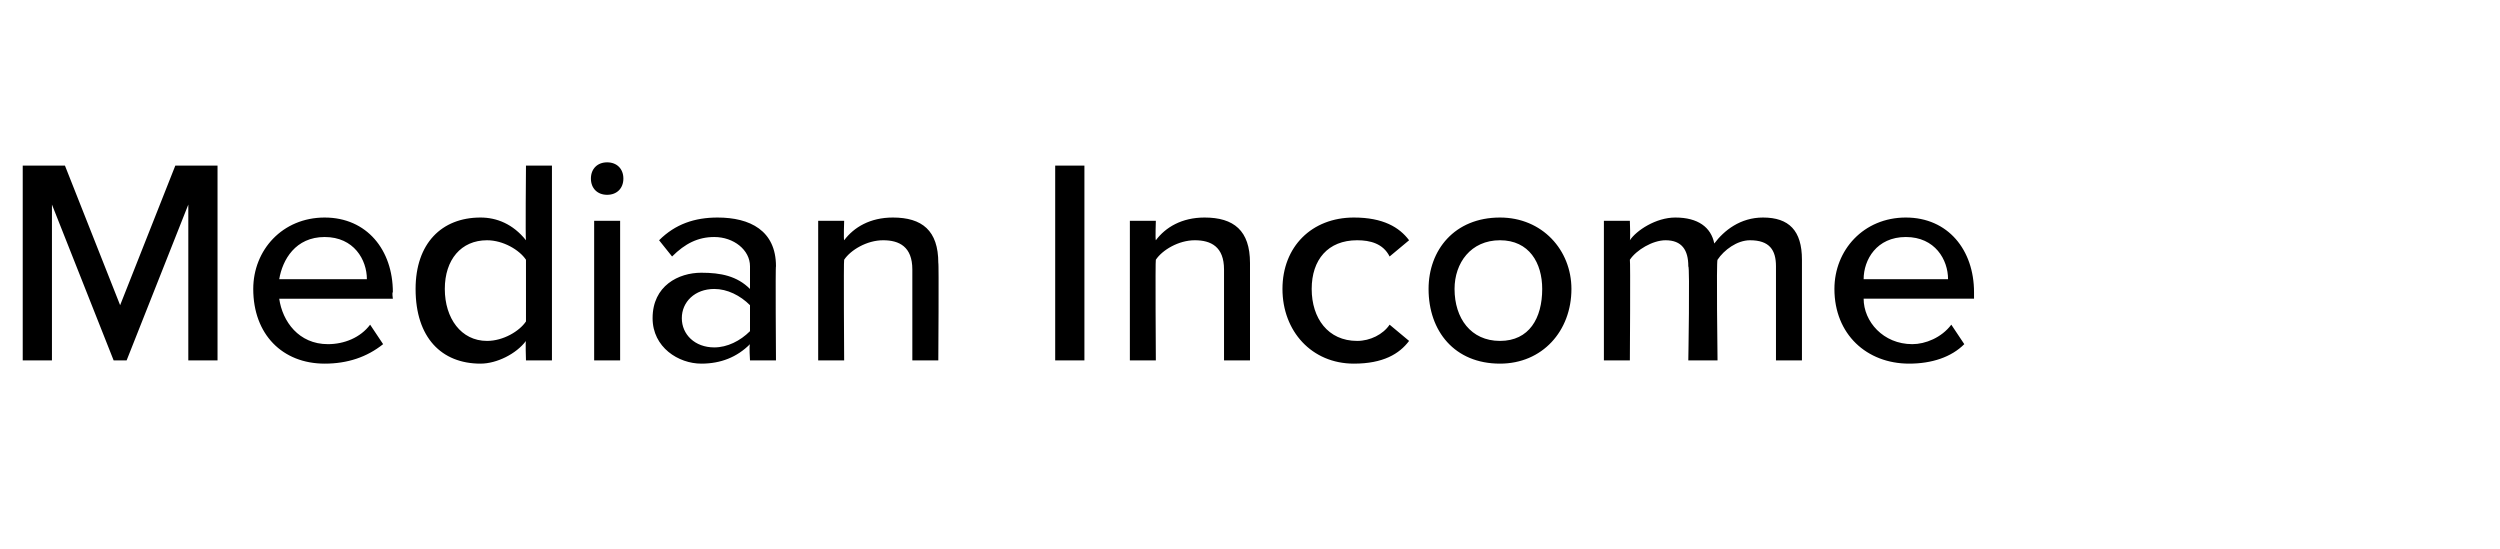 <?xml version="1.0" standalone="no"?><!DOCTYPE svg PUBLIC "-//W3C//DTD SVG 1.1//EN" "http://www.w3.org/Graphics/SVG/1.1/DTD/svg11.dtd"><svg xmlns="http://www.w3.org/2000/svg" version="1.1" width="77px" height="16.9px" viewBox="0 -4 77 16.9" style="top:-4px"><desc>Median Income</desc><defs/><g id="Polygon315788"><path d="m5.8 2.3L3.9 7.1h-.4L1.6 2.3v4.8h-.9v-6h1.3l1.7 4.3l1.7-4.3h1.3v6h-.9V2.3zm4.2.4c1.3 0 2.1 1 2.1 2.3c-.03 0 0 .2 0 .2H8.6c.1.7.6 1.4 1.5 1.4c.5 0 1-.2 1.3-.6l.4.6c-.5.4-1.1.6-1.8.6c-1.3 0-2.2-.9-2.2-2.3c0-1.2.9-2.2 2.2-2.2zM8.6 4.6h2.7c0-.6-.4-1.3-1.3-1.3c-.9 0-1.3.7-1.4 1.3zm7.6 1.9c-.3.4-.9.7-1.4.7c-1.2 0-2-.8-2-2.3c0-1.4.8-2.2 2-2.2c.5 0 1 .2 1.4.7c-.02-.01 0-2.3 0-2.3h.8v6h-.8s-.02-.61 0-.6zm0-2.5c-.2-.3-.7-.6-1.2-.6c-.8 0-1.3.6-1.3 1.5c0 .9.5 1.6 1.3 1.6c.5 0 1-.3 1.2-.6V4zm2-2.5c0-.3.2-.5.5-.5c.3 0 .5.2.5.5c0 .3-.2.5-.5.5c-.3 0-.5-.2-.5-.5zm.1 1.3h.8v4.3h-.8V2.8zm4.8 3.8c-.4.4-.9.6-1.5.6c-.7 0-1.5-.5-1.5-1.4c0-1 .8-1.4 1.5-1.4c.6 0 1.1.1 1.5.5v-.7c0-.5-.5-.9-1.1-.9c-.5 0-.9.2-1.3.6l-.4-.5c.5-.5 1.1-.7 1.8-.7c1 0 1.8.4 1.8 1.5c-.02-.02 0 2.9 0 2.9h-.8s-.03-.47 0-.5zm0-1.2c-.3-.3-.7-.5-1.1-.5c-.6 0-1 .4-1 .9c0 .5.4.9 1 .9c.4 0 .8-.2 1.1-.5v-.8zm5-1.1c0-.7-.4-.9-.9-.9c-.5 0-1 .3-1.2.6c-.02 0 0 3.1 0 3.1h-.8V2.8h.8s-.02.57 0 .6c.3-.4.8-.7 1.5-.7c.9 0 1.4.4 1.4 1.4c.02-.04 0 3 0 3h-.8V4.3zm4.4-3.2h.9v6h-.9v-6zm5.2 3.2c0-.7-.4-.9-.9-.9c-.5 0-1 .3-1.2.6c-.02 0 0 3.1 0 3.1h-.8V2.8h.8s-.02.57 0 .6c.3-.4.8-.7 1.5-.7c.9 0 1.4.4 1.4 1.4v3h-.8V4.3zm4-1.6c.9 0 1.4.3 1.7.7l-.6.5c-.2-.4-.6-.5-1-.5c-.9 0-1.4.6-1.4 1.5c0 .9.5 1.6 1.4 1.6c.4 0 .8-.2 1-.5l.6.5c-.3.4-.8.7-1.7.7c-1.3 0-2.2-1-2.2-2.3c0-1.3.9-2.2 2.2-2.2zM44 4.9c0-1.2.8-2.2 2.2-2.2c1.3 0 2.2 1 2.2 2.2c0 1.3-.9 2.3-2.2 2.3c-1.4 0-2.2-1-2.2-2.3zm3.5 0c0-.8-.4-1.5-1.3-1.5c-.9 0-1.4.7-1.4 1.5c0 .9.5 1.6 1.4 1.6c.9 0 1.3-.7 1.3-1.6zm7.2-.7c0-.5-.2-.8-.8-.8c-.4 0-.8.3-1 .6c-.04 0 0 3.1 0 3.1h-.9s.05-2.89 0-2.9c0-.5-.2-.8-.7-.8c-.4 0-.9.3-1.1.6c.02 0 0 3.1 0 3.1h-.8V2.8h.8s.02.57 0 .6c.2-.3.8-.7 1.4-.7c.7 0 1.1.3 1.2.8c.3-.4.8-.8 1.5-.8c.8 0 1.2.4 1.2 1.3v3.1h-.8V4.2zm4-1.5c1.3 0 2.1 1 2.1 2.3v.2h-3.4c0 .7.6 1.4 1.5 1.4c.4 0 .9-.2 1.2-.6l.4.6c-.4.4-1 .6-1.7.6c-1.3 0-2.3-.9-2.3-2.3c0-1.2.9-2.2 2.2-2.2zm-1.3 1.9h2.6c0-.6-.4-1.3-1.3-1.3c-.9 0-1.3.7-1.3 1.3z" stroke="none" fill="#000"/></g></svg>